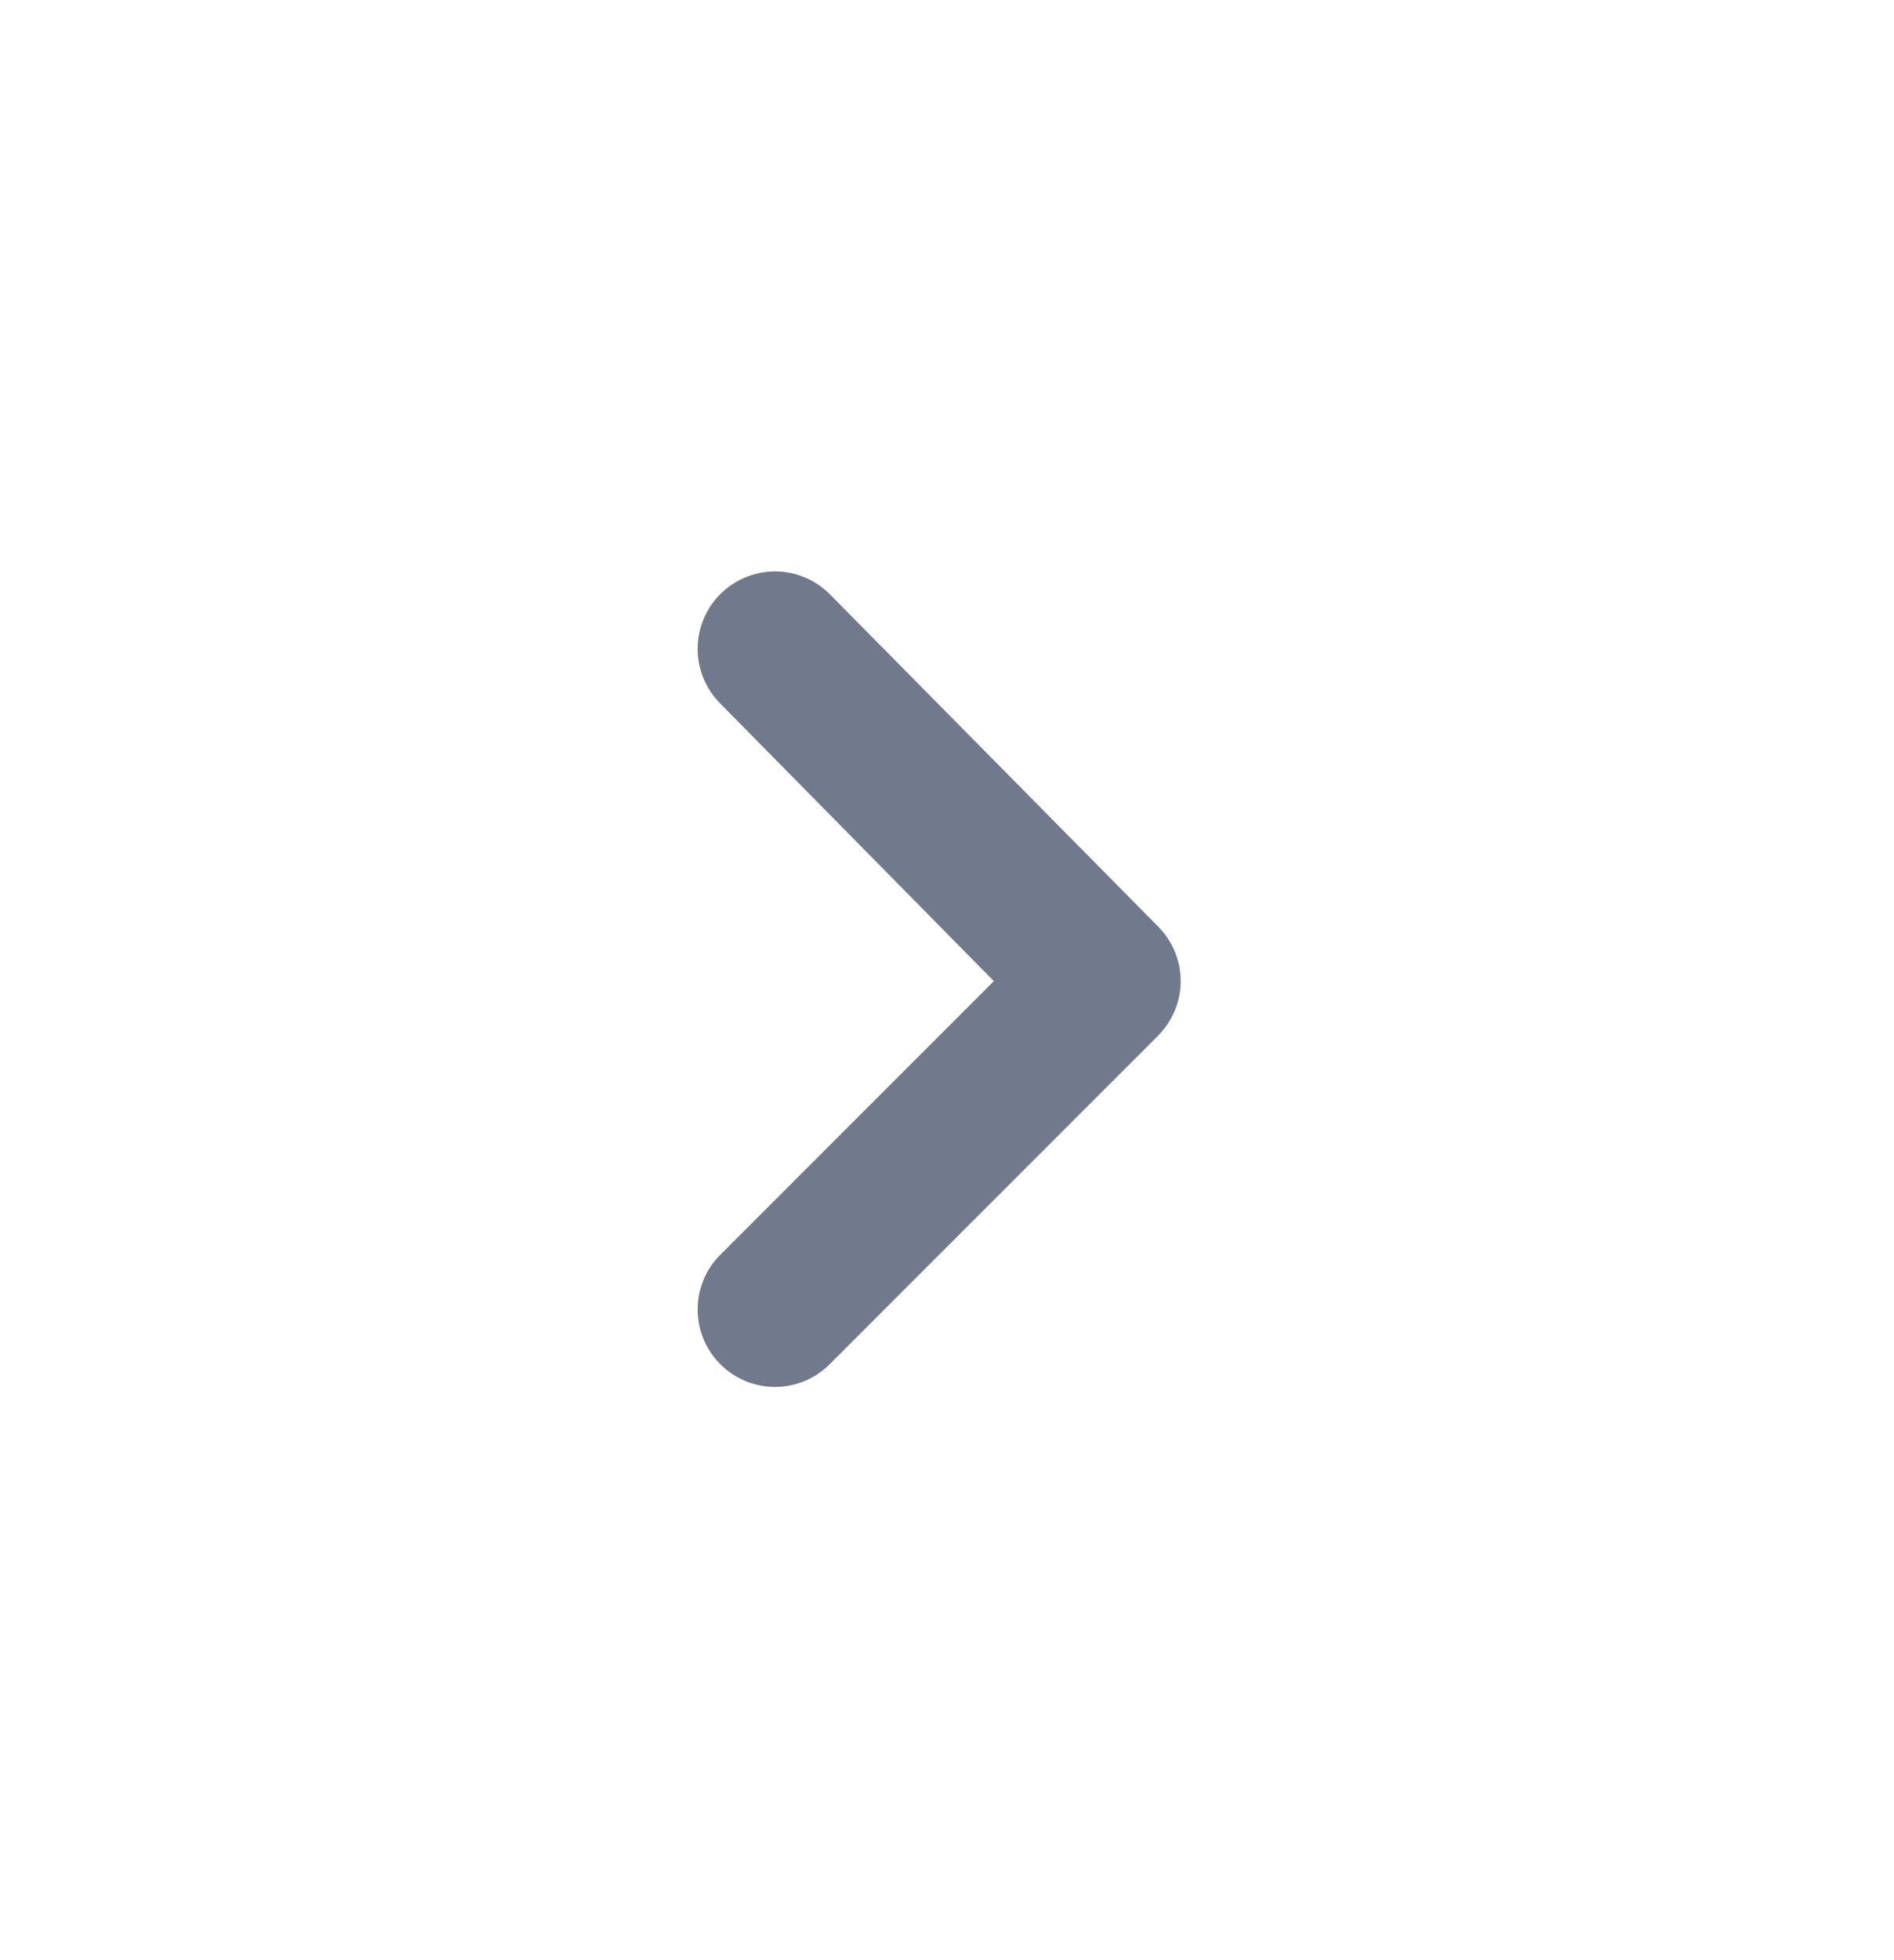 <svg width="29" height="30" viewBox="0 0 29 30" fill="none" xmlns="http://www.w3.org/2000/svg">
<path d="M11.026 9.096C10.805 9.318 10.682 9.618 10.682 9.93C10.682 10.243 10.805 10.543 11.026 10.765L15.217 15.016L11.026 19.207C10.805 19.429 10.682 19.729 10.682 20.042C10.682 20.354 10.805 20.654 11.026 20.876C11.136 20.987 11.267 21.075 11.411 21.136C11.556 21.196 11.71 21.227 11.867 21.227C12.023 21.227 12.178 21.196 12.322 21.136C12.466 21.075 12.597 20.987 12.707 20.876L17.727 15.856C17.838 15.746 17.926 15.615 17.986 15.471C18.047 15.327 18.078 15.172 18.078 15.016C18.078 14.859 18.047 14.705 17.986 14.56C17.926 14.416 17.838 14.285 17.727 14.175L12.707 9.096C12.597 8.985 12.466 8.897 12.322 8.837C12.178 8.776 12.023 8.745 11.867 8.745C11.71 8.745 11.556 8.776 11.411 8.837C11.267 8.897 11.136 8.985 11.026 9.096Z" fill="#717A8C"/>
</svg>
